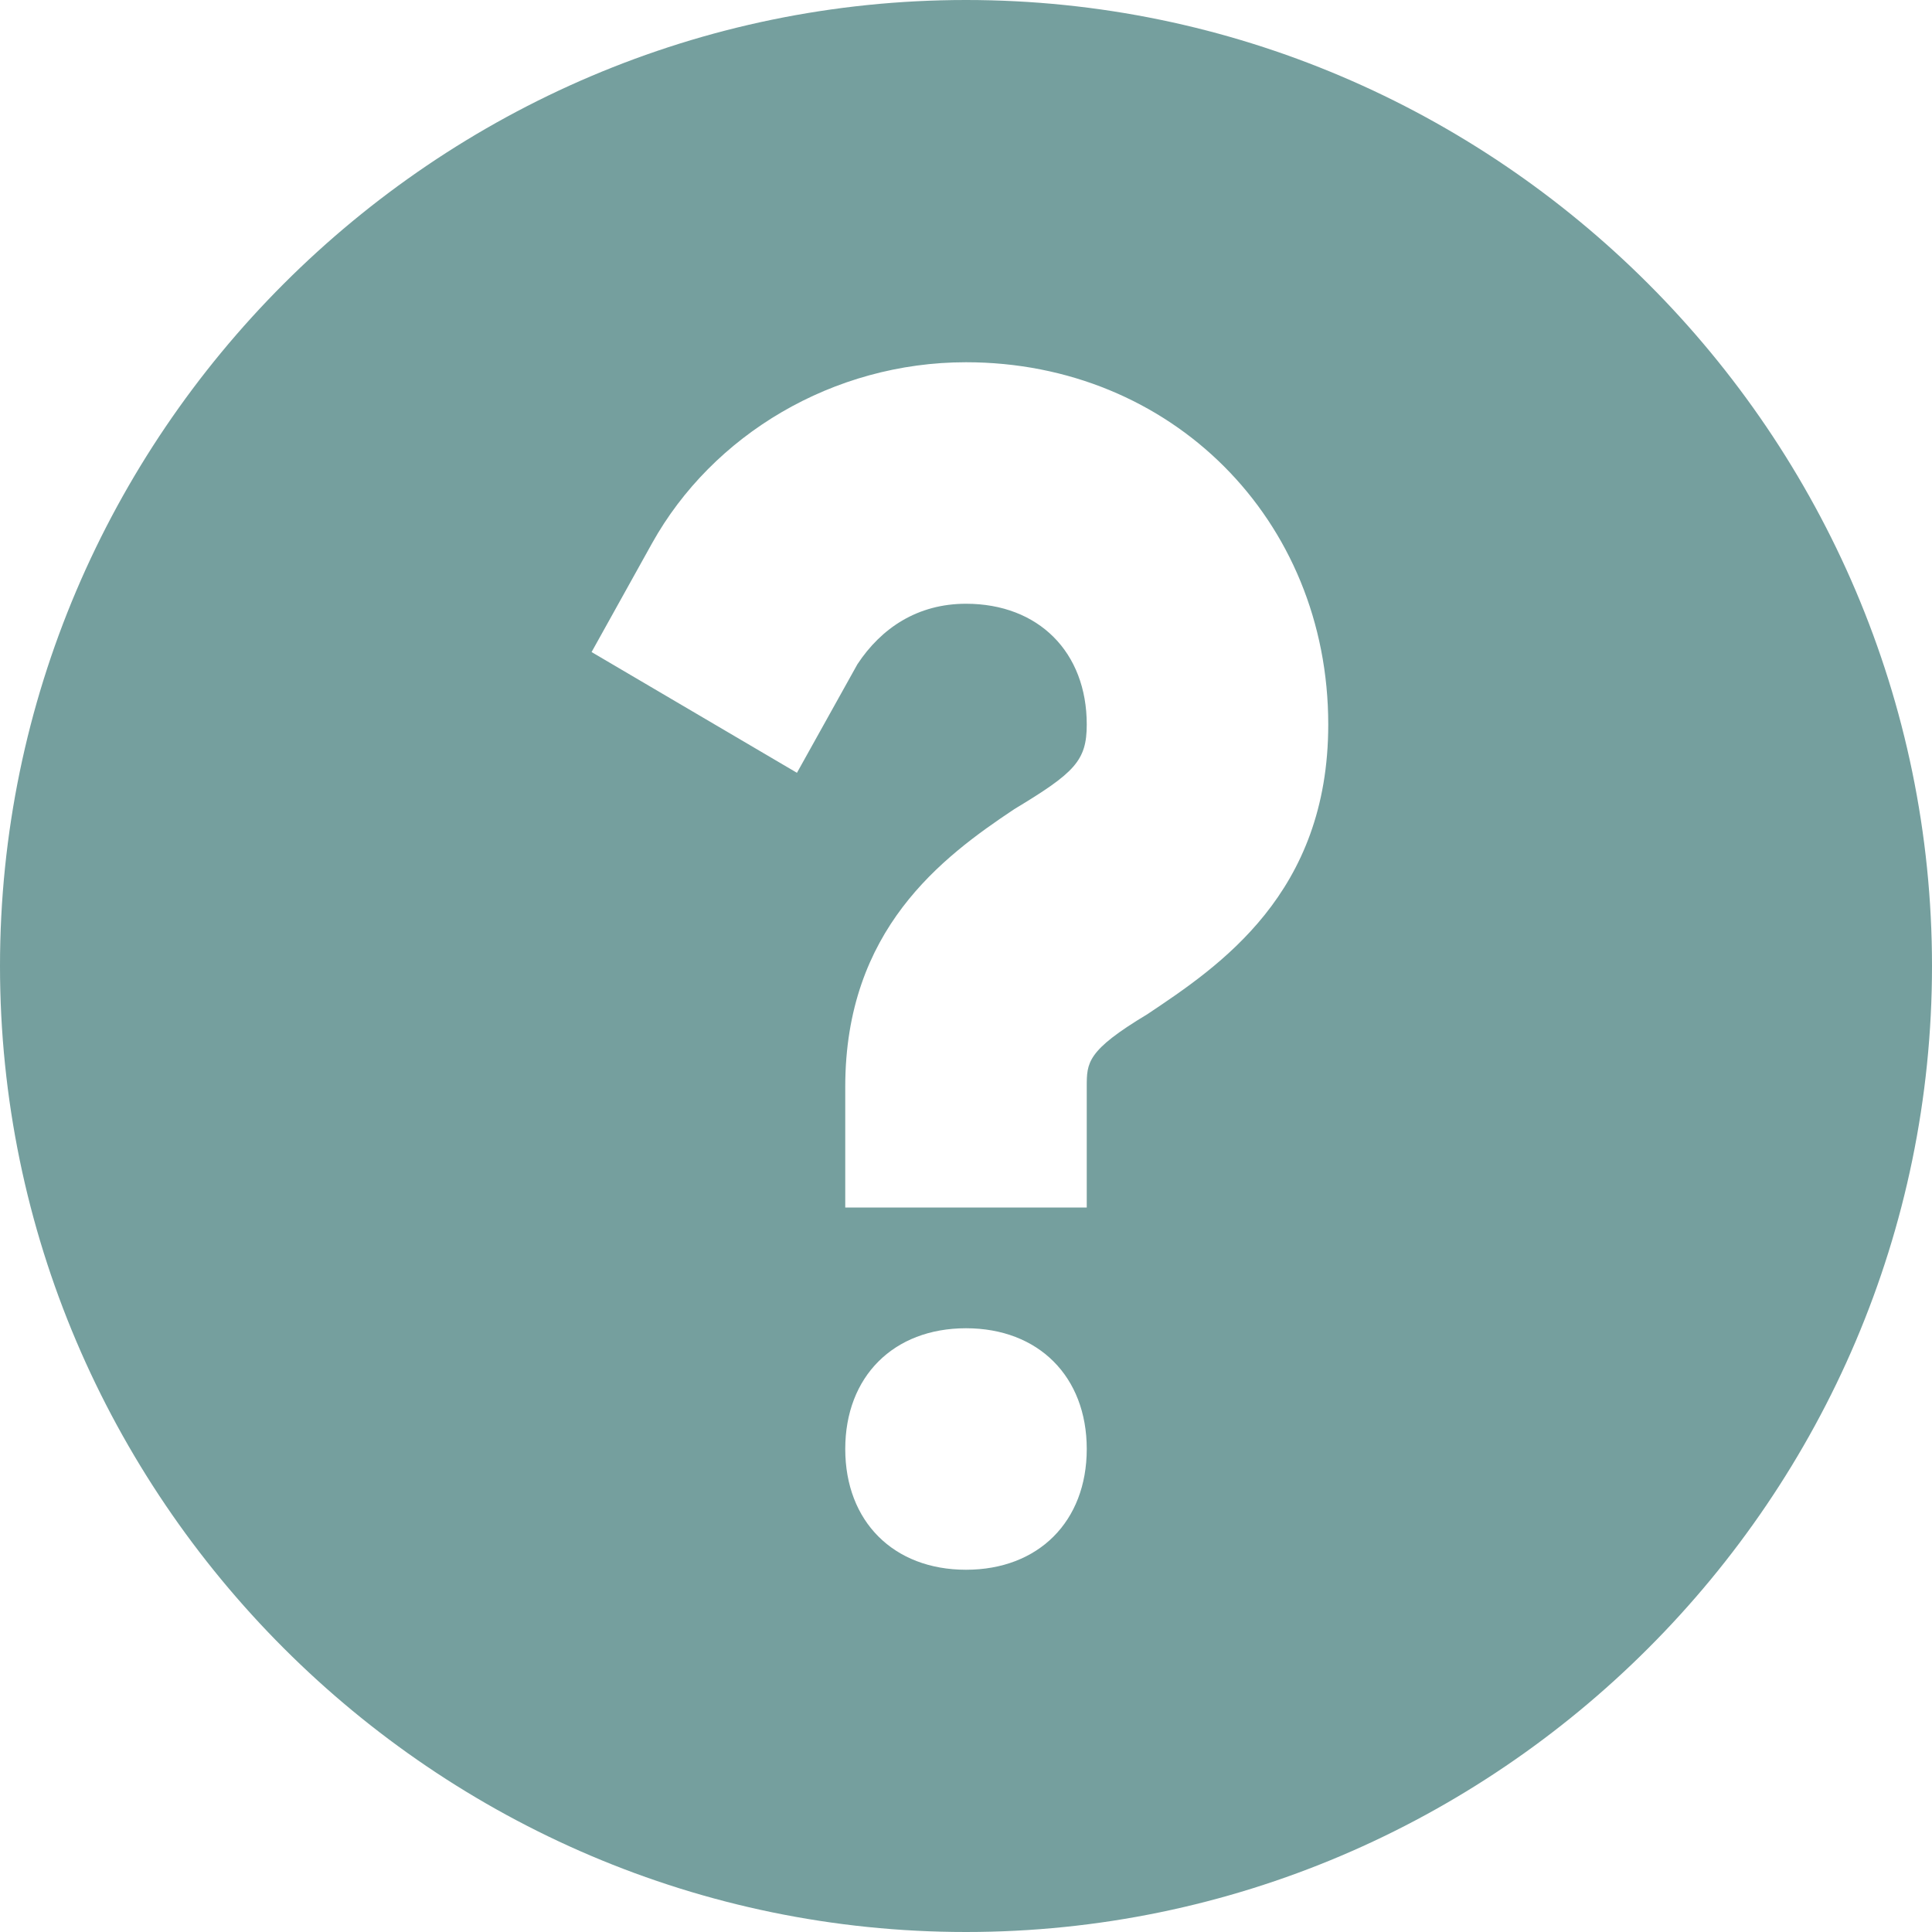 <svg width="10" height="10" viewBox="0 0 10 10" fill="none" xmlns="http://www.w3.org/2000/svg">
  <path
    d="M5 0C2.25 0 0 2.25 0 5C0 7.75 2.25 10 5 10C7.75 10 10 7.75 10 5C10 2.25 7.75 0 5 0ZM5 8.125C4.625 8.125 4.375 7.875 4.375 7.5C4.375 7.125 4.625 6.875 5 6.875C5.375 6.875 5.625 7.125 5.625 7.5C5.625 7.875 5.375 8.125 5 8.125ZM5.938 5.25C5.625 5.438 5.625 5.5 5.625 5.625V6.25H4.375V5.625C4.375 4.812 4.875 4.438 5.25 4.188C5.562 4 5.625 3.938 5.625 3.75C5.625 3.375 5.375 3.125 5 3.125C4.75 3.125 4.562 3.25 4.438 3.438L4.125 4L3.062 3.375L3.375 2.812C3.688 2.25 4.312 1.875 5 1.875C6.062 1.875 6.875 2.688 6.875 3.75C6.875 4.625 6.312 5 5.938 5.25Z"
    fill="#759F9E"/>
</svg>

